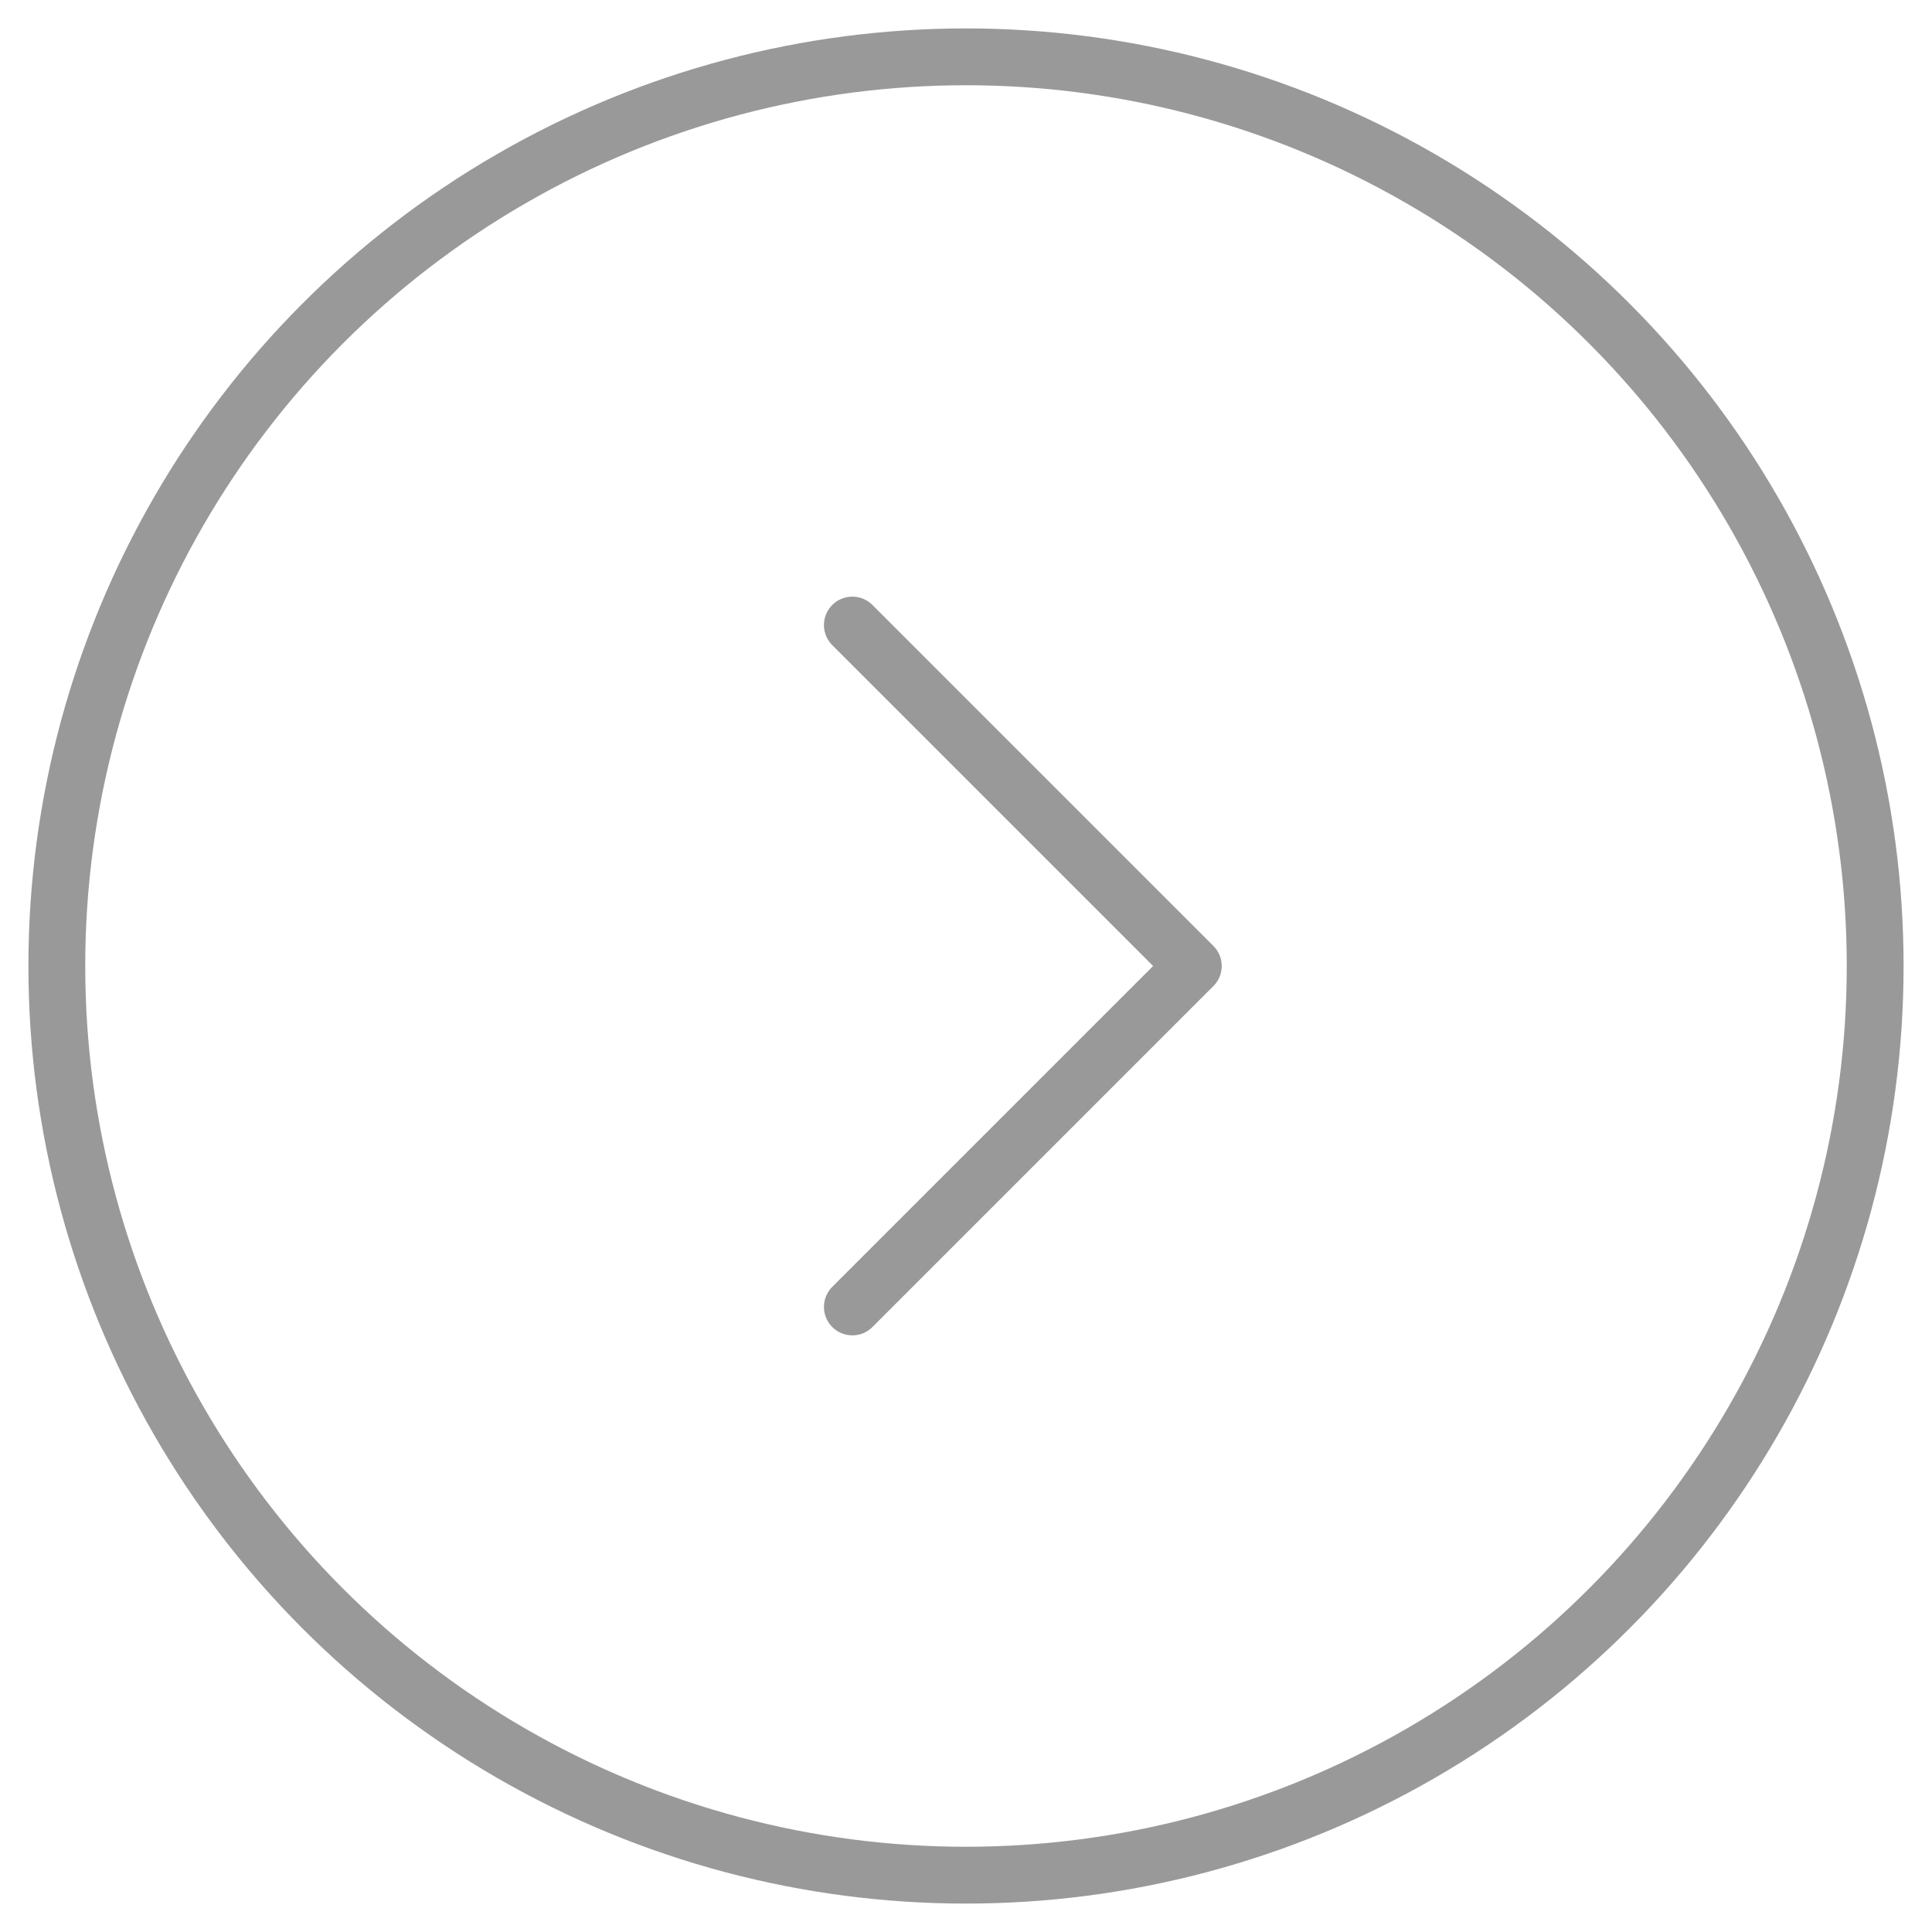 <svg xmlns="http://www.w3.org/2000/svg" width="34" height="34" viewBox="0 0 34 34">
    <g fill="none" fill-rule="evenodd" stroke="#999" transform="translate(1 1)">
        <path stroke-linecap="round" stroke-linejoin="round" d="M14 22l6-6-6-6"/>
        <circle cx="16" cy="16" r="16"/>
    </g>
</svg>
